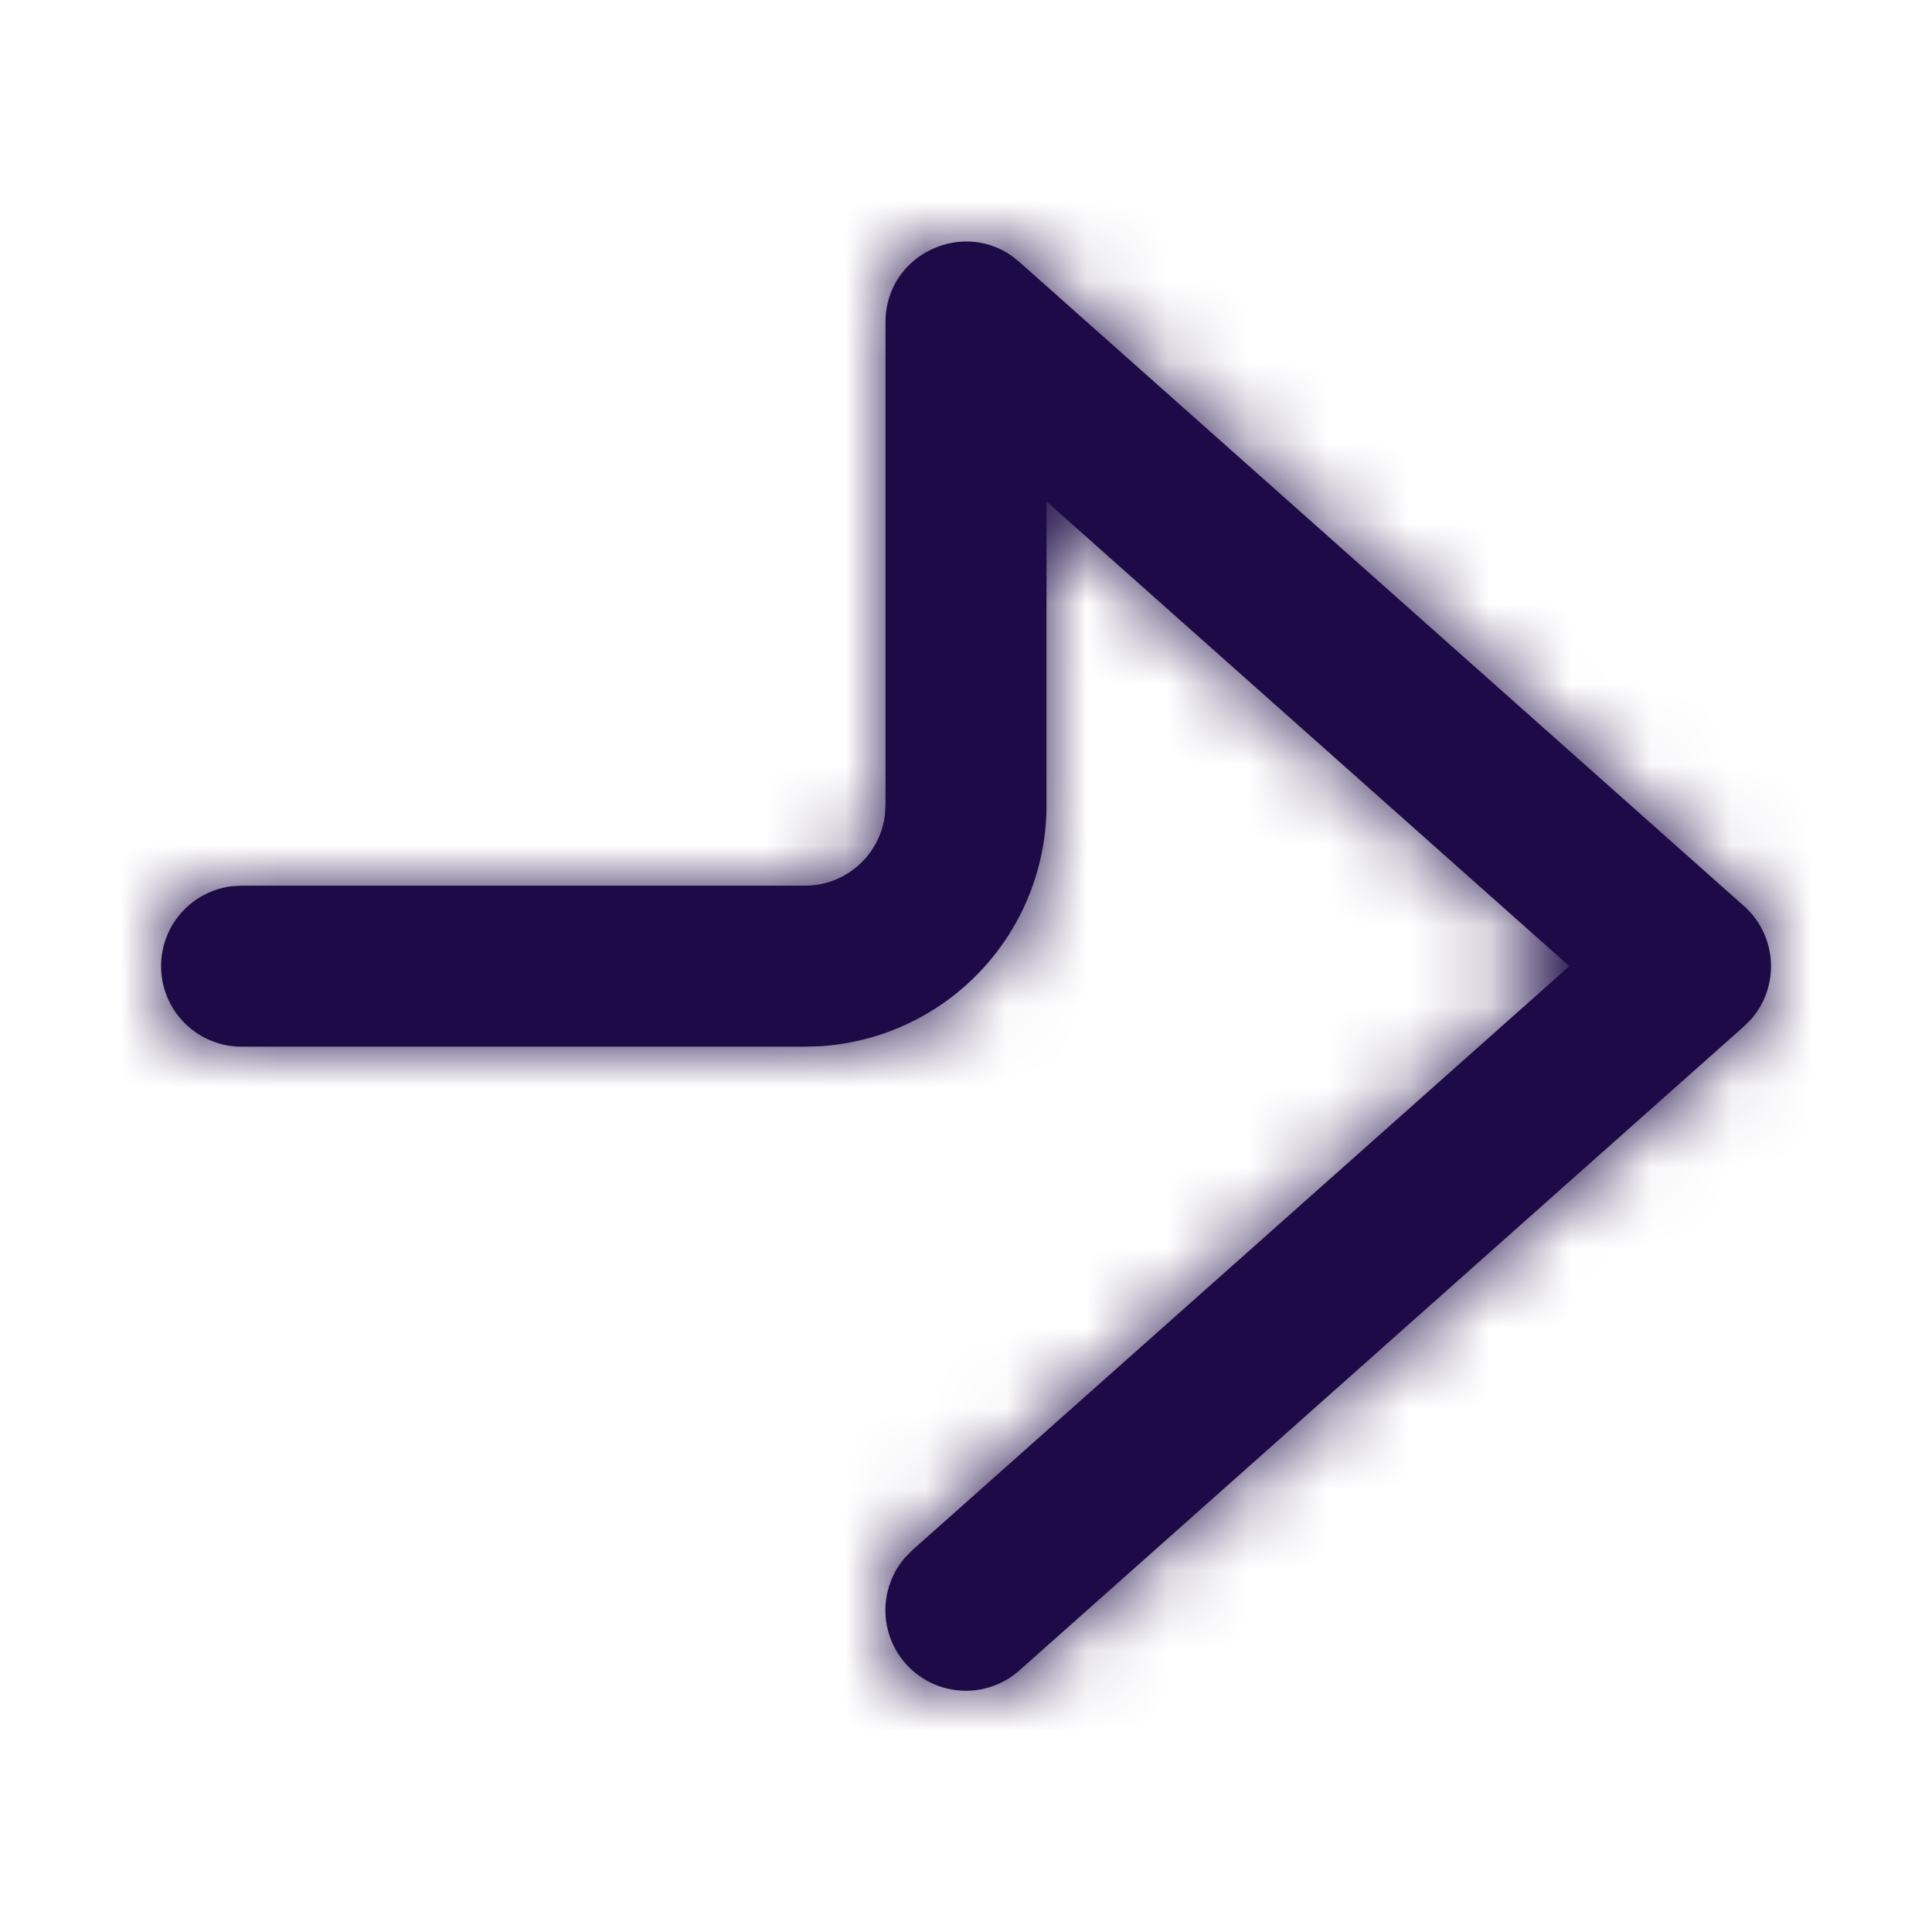 <svg width="24" height="24" xmlns="http://www.w3.org/2000/svg" xmlns:xlink="http://www.w3.org/1999/xlink">
  <defs>
    <path d="M12.664 20.75a1 1 0 01-1.417-1.406l.089-.09 8.159-7.252L13 6.229v3.773a3 3 0 01-2.824 2.995l-.176.005H3a1 1 0 01-.117-1.993L3 11.002h7a1 1 0 00.993-.883l.007-.117v-6c0-.825.933-1.28 1.578-.816l.086.069 9 8a1 1 0 01.09 1.405l-.09.09-9 8z" id="a-next"/>
  </defs>
  <g fill="none" fill-rule="evenodd">
    <path fill-opacity="0" fill="#FFF" d="M0 0h24v24H0z"/>
    <mask id="b-next" fill="#fff">
      <use xlink:href="#a-next"/>
    </mask>
    <use fill="#1E0A46" fill-rule="nonzero" xlink:href="#a-next"/>
    <path fill="#1E0A46" mask="url(#b-next)" d="M0 0h24v24H0z"/>
  </g>
</svg>